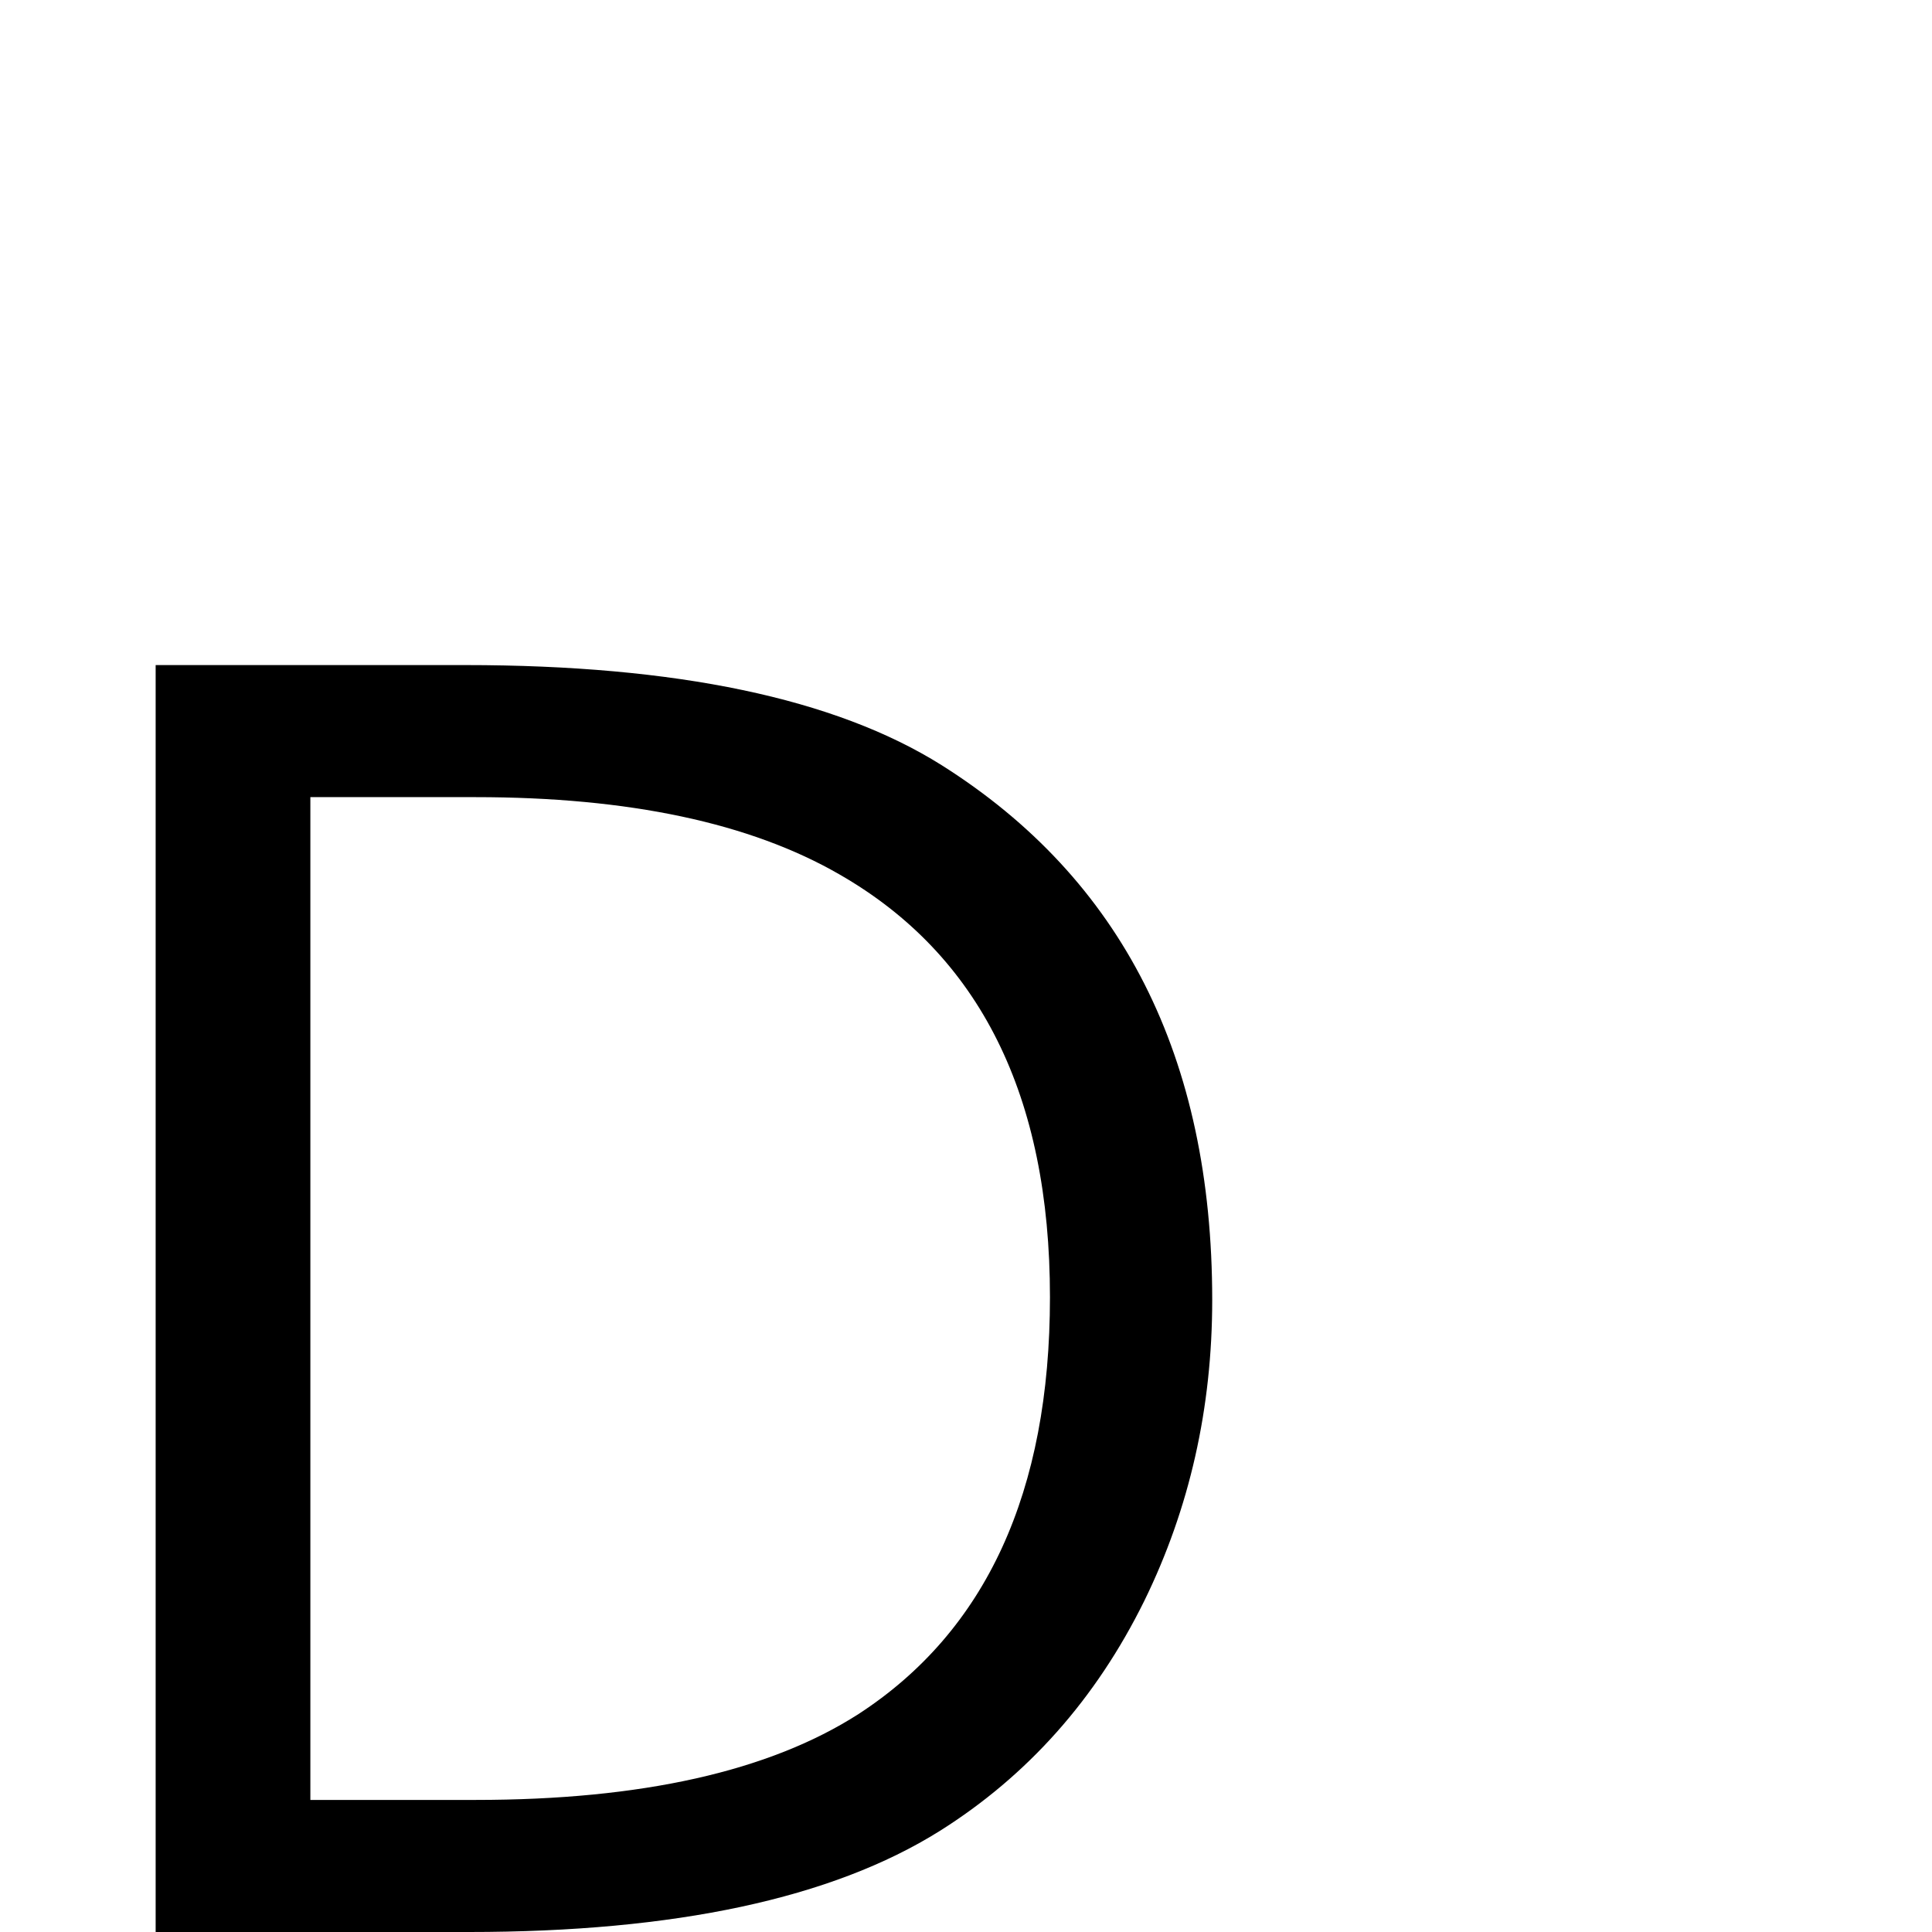 <?xml version="1.0" standalone="no"?>
<!DOCTYPE svg PUBLIC "-//W3C//DTD SVG 1.1//EN" "http://www.w3.org/Graphics/SVG/1.1/DTD/svg11.dtd" >
<svg viewBox="0 -442 2048 2048">
  <g transform="matrix(1 0 0 -1 0 1606)">
   <path fill="currentColor"
d="M1285 670q0 -172 -72 -319q-77 -156 -217 -244q-171 -107 -499 -107h-332v1343h328q336 0 505 -106q287 -181 287 -567zM1113 673q0 320 -223 448q-142 82 -386 82h-175v-1063h175q264 0 406 91q203 132 203 442z" />
  </g>

</svg>
